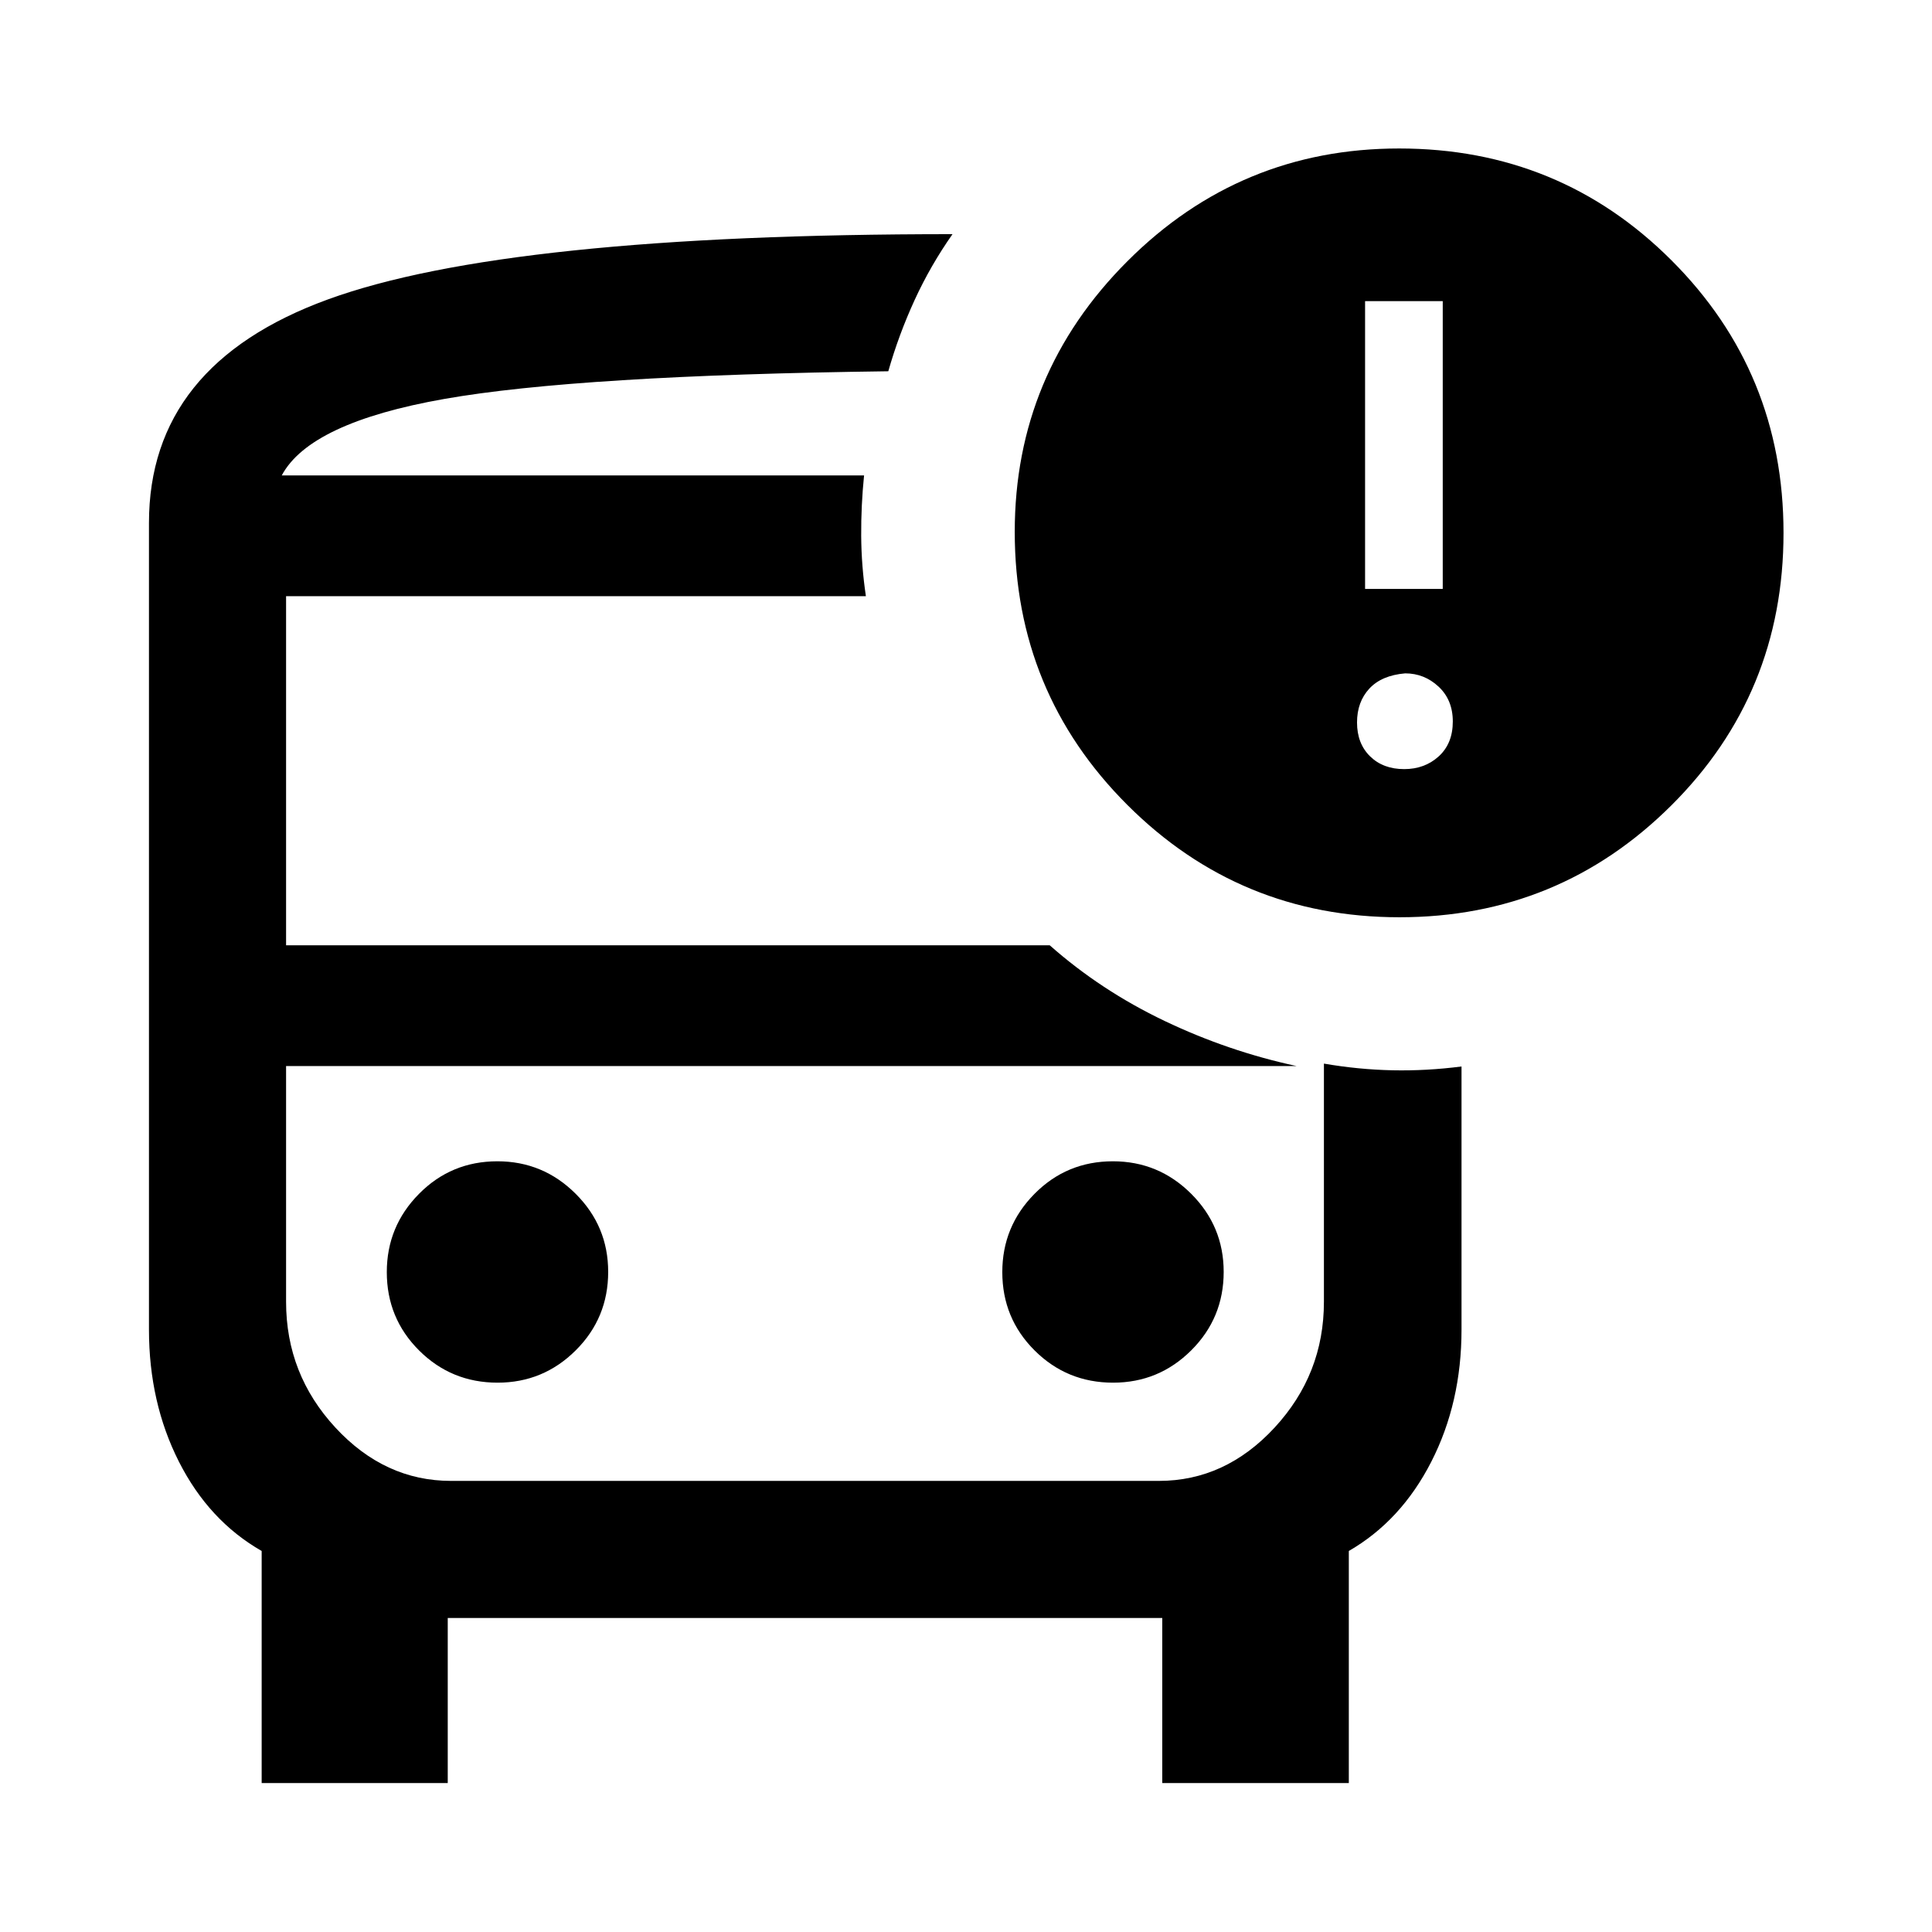 <svg xmlns="http://www.w3.org/2000/svg" width="48" height="48" viewBox="0 -960 960 960"><path d="M140-723.76h301.39H140Zm84.15 293.48h-82 515.7-433.7Zm-1.67 274.26v82h-92.46v-115.31q-26.24-15-41.12-44.38-14.88-29.38-14.88-65.62v-400.82q0-78.68 88.97-111.09t310.31-32.41q-10.95 15.58-18.86 32.8-7.9 17.23-13.05 35.33-153.91 2-220.65 13.76Q154-750 140-723.76h289.35q-1.52 15-1.43 30 .1 15 2.34 30H142.15v173.48h379.46q25.43 22.48 57.11 37.6 31.67 15.11 65.58 22.4H142.15v117.13q0 36 24.5 62.5t57.5 26.5h351.7q33 0 57.5-26.5t24.5-62.5V-431.5q17.15 2.96 34.06 3.32 16.92.35 34.31-1.89v130.74q0 36.24-15 65.62-15 29.38-41 44.38v115.31h-92.7v-82H222.48Zm472.92-348.2q-79.42 0-135.3-55.89-55.88-55.89-55.88-135.6 0-78.51 56-134.51 56-56 135-56 79.76 0 135.38 55.62 55.62 55.62 55.62 135.38 0 80-55.82 135.5-55.81 55.5-135 55.5Zm-17.1-163.15h38.59v-143H678.3v143Zm19.42 89.54q10.21 0 17.19-6.35 6.98-6.36 6.98-17.32 0-10.72-7.08-17.32-7.08-6.59-16.59-6.59-11.72 1-17.82 7.59-6.1 6.6-6.1 16.82 0 10.46 6.48 16.82 6.48 6.35 16.94 6.35ZM247.25-272.96q22.71 0 38.83-16.06 16.12-16.05 16.12-39 0-22.7-16.18-38.82t-38.88-16.12q-22.94 0-38.94 16.18-16 16.18-16 38.88 0 22.94 16.05 38.94 16.06 16 39 16Zm305.85 0q22.7 0 38.82-16.06 16.12-16.05 16.12-39 0-22.7-16.17-38.82-16.18-16.12-38.89-16.12-22.94 0-38.94 16.18-16 16.18-16 38.88 0 22.94 16.06 38.94 16.06 16 39 16Z"/></svg>